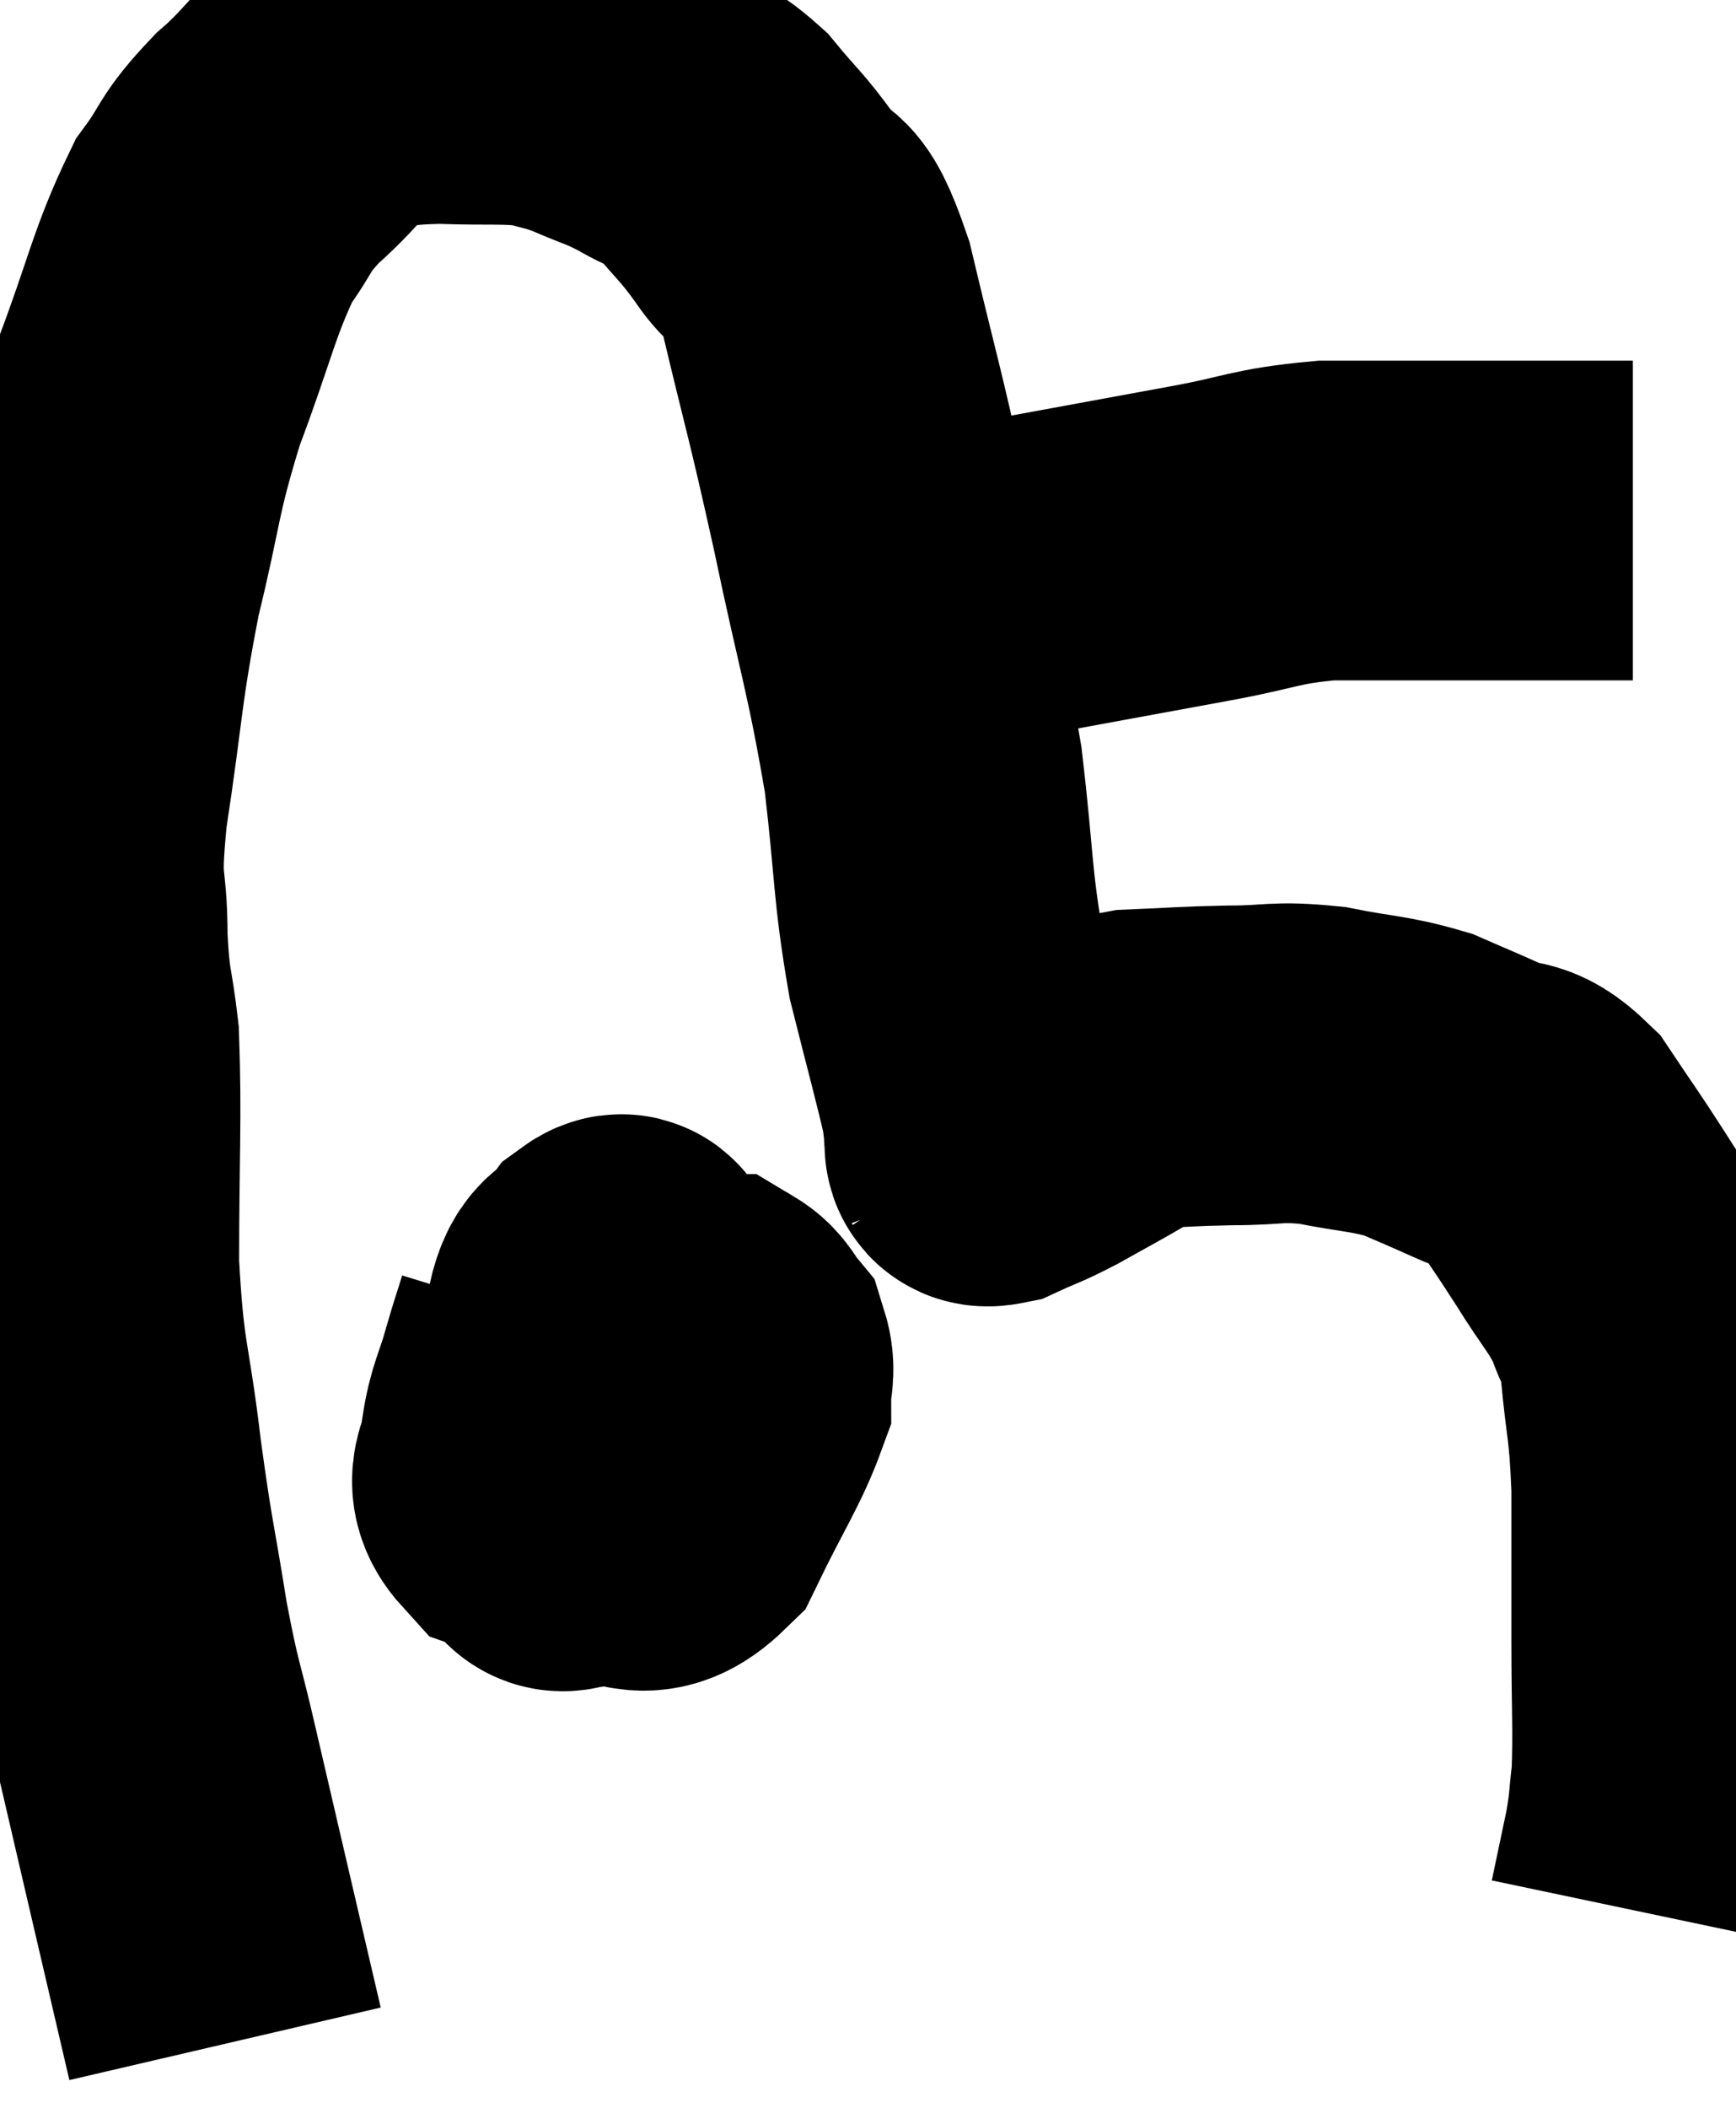 <svg xmlns="http://www.w3.org/2000/svg" viewBox="7.76 8 27.153 32.96" width="27.153" height="32.96"><path d="M 11.28 39.96 C 10.77 37.77, 10.635 37.2, 10.26 35.58 C 10.02 34.53, 10.005 34.665, 9.78 33.48 C 9.57 32.16, 9.555 32.265, 9.36 30.84 C 9.18 29.31, 9.09 29.43, 9 27.78 C 9 26.01, 9.045 25.515, 9 24.24 C 8.91 23.46, 8.865 23.58, 8.82 22.68 C 8.82 21.66, 8.685 22.035, 8.82 20.64 C 9.09 18.87, 9.045 18.72, 9.36 17.1 C 9.72 15.63, 9.645 15.57, 10.08 14.16 C 10.59 12.81, 10.635 12.42, 11.1 11.46 C 11.52 10.89, 11.385 10.905, 11.94 10.32 C 12.63 9.72, 12.645 9.45, 13.32 9.12 C 13.98 9.06, 13.905 9.015, 14.64 9 C 15.45 9.03, 15.66 8.985, 16.26 9.06 C 16.65 9.18, 16.605 9.135, 17.04 9.3 C 17.52 9.51, 17.535 9.48, 18 9.72 C 18.45 9.99, 18.465 9.87, 18.9 10.26 C 19.32 10.77, 19.335 10.725, 19.74 11.28 C 20.13 11.88, 20.115 11.295, 20.52 12.48 C 20.94 14.25, 20.94 14.13, 21.36 16.02 C 21.78 18.03, 21.9 18.27, 22.2 20.04 C 22.38 21.57, 22.335 21.795, 22.56 23.1 C 22.83 24.18, 22.95 24.6, 23.1 25.26 C 23.13 25.5, 23.145 25.62, 23.16 25.74 C 23.16 25.74, 23.13 25.695, 23.16 25.74 C 23.22 25.83, 23.055 25.965, 23.28 25.92 C 23.67 25.74, 23.625 25.785, 24.06 25.56 C 24.54 25.29, 24.66 25.23, 25.02 25.02 C 25.26 24.87, 25.005 24.81, 25.5 24.72 C 26.25 24.69, 26.265 24.675, 27 24.66 C 27.72 24.66, 27.705 24.585, 28.44 24.66 C 29.19 24.81, 29.325 24.78, 29.94 24.96 C 30.42 25.17, 30.435 25.17, 30.9 25.38 C 31.35 25.59, 31.365 25.38, 31.8 25.8 C 32.22 26.43, 32.235 26.43, 32.64 27.06 C 33.03 27.69, 33.15 27.765, 33.42 28.32 C 33.57 28.8, 33.6 28.545, 33.72 29.28 C 33.81 30.27, 33.855 30.165, 33.9 31.26 C 33.9 32.46, 33.9 32.52, 33.9 33.66 C 33.9 34.74, 33.93 35.04, 33.9 35.82 C 33.84 36.3, 33.87 36.255, 33.78 36.78 C 33.66 37.35, 33.6 37.635, 33.54 37.92 C 33.54 37.92, 33.54 37.92, 33.54 37.92 L 33.54 37.92" fill="none" stroke="black" stroke-width="5"></path><path d="M 22.2 17.64 C 22.89 17.34, 22.5 17.325, 23.58 17.04 C 25.05 16.77, 25.29 16.725, 26.52 16.5 C 27.51 16.32, 27.525 16.23, 28.5 16.14 C 29.46 16.14, 29.685 16.14, 30.42 16.14 C 30.93 16.14, 30.885 16.14, 31.44 16.14 C 32.04 16.14, 32.175 16.14, 32.64 16.14 C 32.97 16.14, 33.135 16.14, 33.3 16.14 L 33.3 16.14" fill="none" stroke="black" stroke-width="5"></path><path d="M 16.44 28.68 C 16.32 29.07, 16.335 28.995, 16.2 29.46 C 16.05 30, 15.975 30.045, 15.9 30.54 C 15.9 30.99, 15.6 31.11, 15.9 31.44 C 16.5 31.65, 16.5 31.8, 17.1 31.86 C 17.7 31.77, 17.775 32.19, 18.3 31.68 C 18.75 30.75, 18.975 30.435, 19.2 29.82 C 19.2 29.52, 19.275 29.46, 19.2 29.22 C 19.05 29.04, 19.05 28.95, 18.9 28.86 C 18.75 28.86, 18.93 28.725, 18.6 28.86 C 18.09 29.13, 18.15 28.86, 17.58 29.4 C 16.95 30.21, 16.65 30.495, 16.32 31.02 C 16.29 31.26, 16.275 31.35, 16.26 31.5 C 16.26 31.56, 16.14 31.53, 16.26 31.62 C 16.5 31.74, 16.41 32.115, 16.74 31.86 C 17.16 31.23, 17.37 31.35, 17.58 30.6 C 17.58 29.73, 17.58 29.475, 17.58 28.86 C 17.58 28.5, 17.625 28.365, 17.58 28.14 C 17.49 28.05, 17.565 27.84, 17.4 27.96 C 17.16 28.29, 17.04 28.095, 16.92 28.62 C 16.92 29.34, 16.86 29.565, 16.92 30.06 C 17.04 30.33, 16.86 30.36, 17.16 30.6 C 17.64 30.81, 17.85 30.915, 18.12 31.02 L 18.24 31.02" fill="none" stroke="black" stroke-width="5"></path></svg>